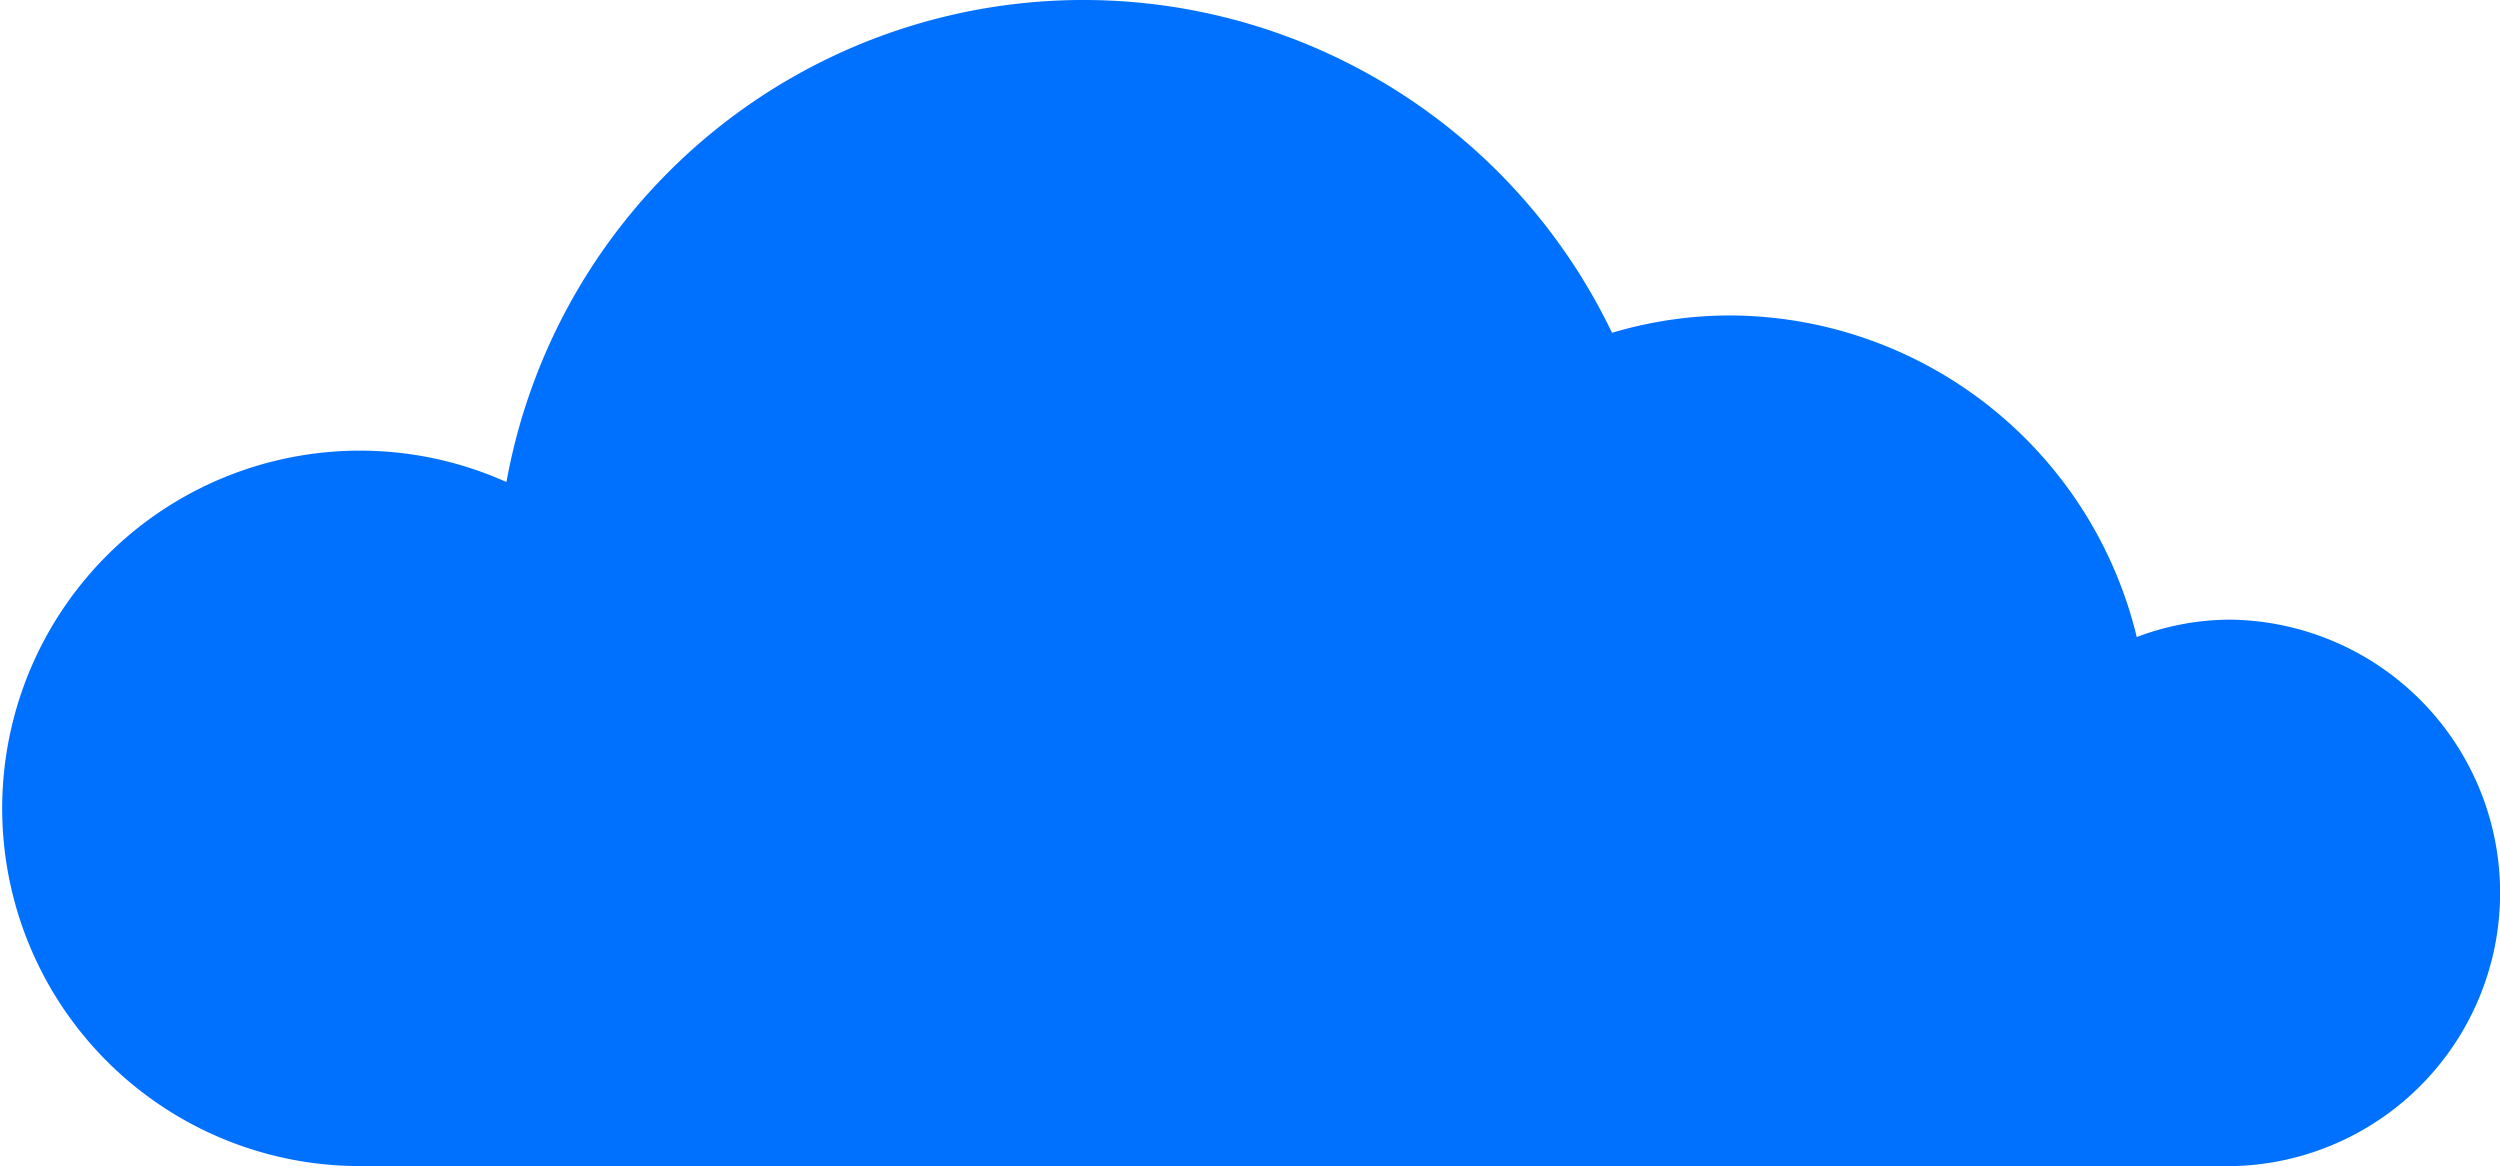 <svg xmlns="http://www.w3.org/2000/svg" width="203.674" height="95" viewBox="0 0 203.674 95"><defs><style>.a{fill:#0070ff;}</style></defs><path class="a" d="M29.491,407h-.23a29.143,29.143,0,1,1,12-55.728,47.762,47.762,0,0,1,90.07-12.158,33.6,33.6,0,0,1,9.672-1.414,34.221,34.221,0,0,1,33.078,26.2,21.52,21.52,0,0,1,7.7-1.417A22.264,22.264,0,0,1,182.017,407H29.491Z" transform="translate(0 -312)"/></svg>
